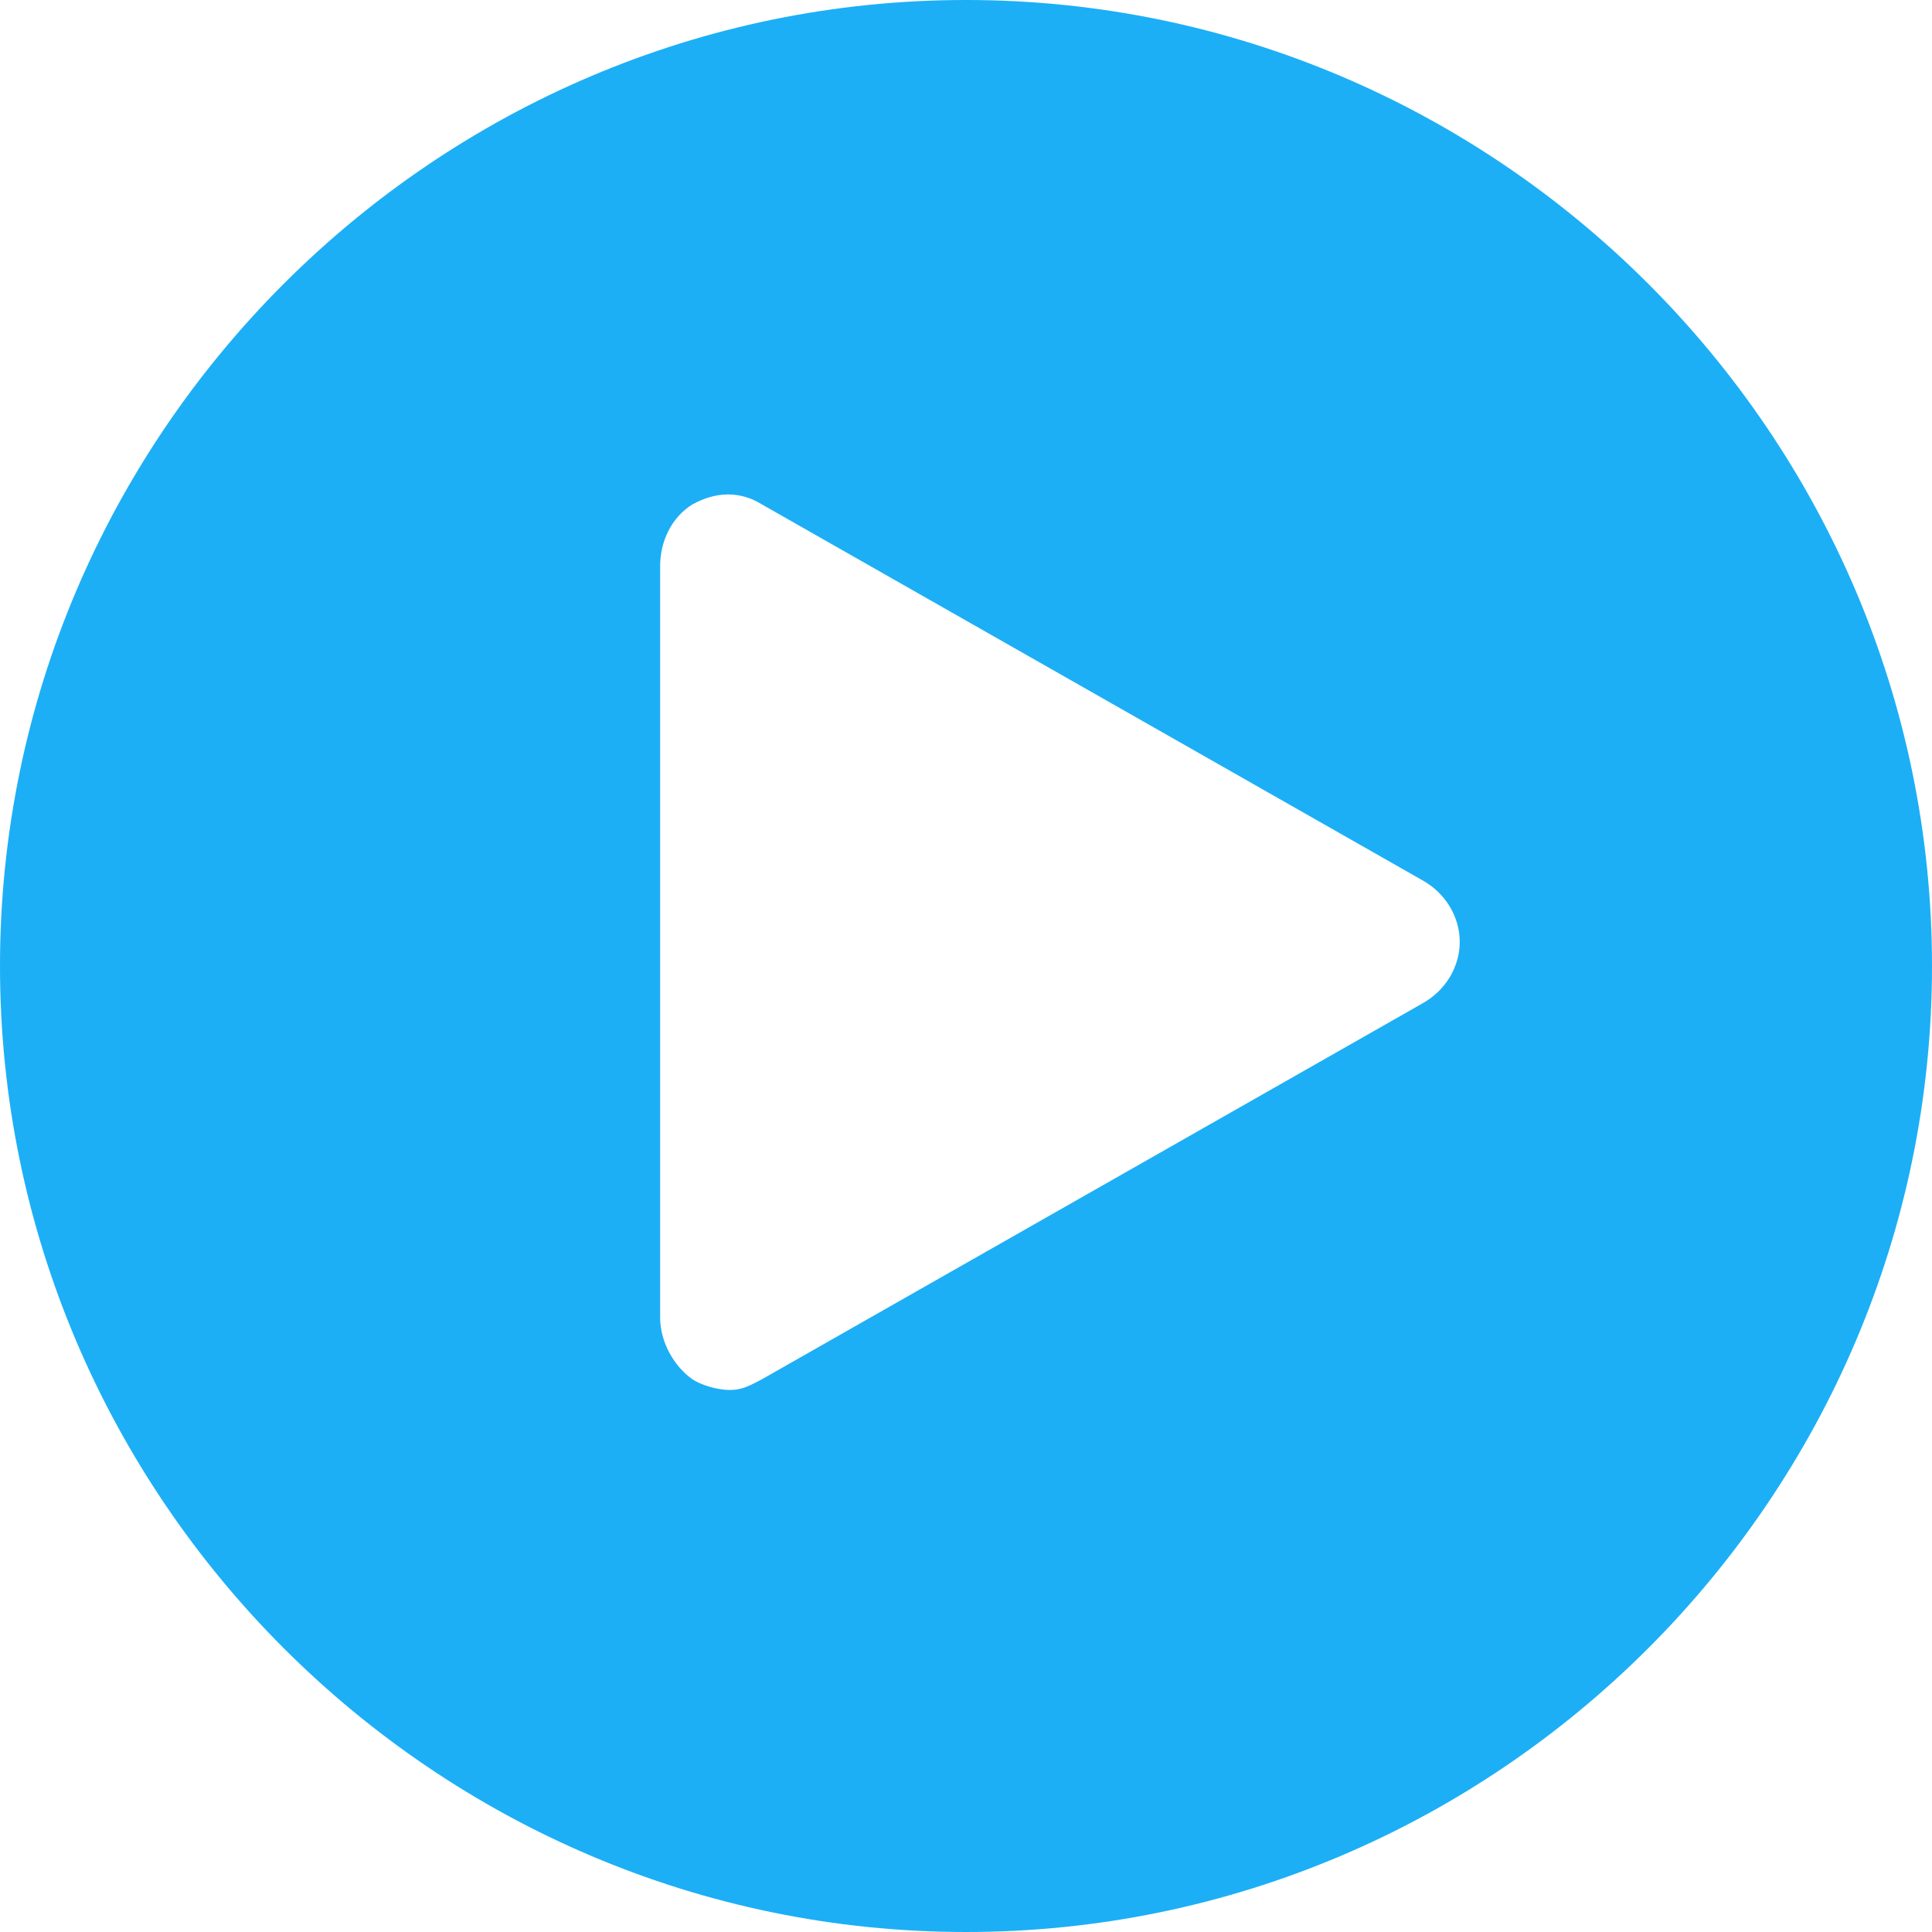 <?xml version="1.0" encoding="UTF-8" standalone="no"?>
<svg width="16px" height="16px" viewBox="0 0 16 16" version="1.1" xmlns="http://www.w3.org/2000/svg" xmlns:xlink="http://www.w3.org/1999/xlink">
    <!-- Generator: Sketch 42 (36781) - http://www.bohemiancoding.com/sketch -->
    <title>play</title>
    <desc>Created with Sketch.</desc>
    <defs></defs>
    <g id="Mobile" stroke="none" stroke-width="1" fill="none" fill-rule="evenodd">
        <g id="Language-Page-Mobile" transform="translate(-29, -2419)" fill="#1CAFF6">
            <g id="play" transform="translate(29, 2419)">
                <g id="noun_860179_8BC732">
                    <path d="M8,0 C3.6,0 0,3.6 0,8 C0,12.4 3.6,16 8,16 C12.4,16 16,12.4 16,8 C16,3.6 12.4,0 8,0 Z M11.778,8.311 L6.311,11.422 C6.222,11.467 6.156,11.511 6.044,11.511 C5.933,11.511 5.8,11.467 5.733,11.422 C5.578,11.311 5.467,11.111 5.467,10.911 L5.467,4.689 C5.467,4.489 5.556,4.289 5.733,4.178 C5.933,4.067 6.133,4.067 6.311,4.178 L11.778,7.289 C11.978,7.4 12.089,7.6 12.089,7.8 C12.089,8 11.978,8.2 11.778,8.311 Z" id="Shape" fill-rule="nonzero"></path>
                </g>
            </g>
        </g>
    </g>
</svg>